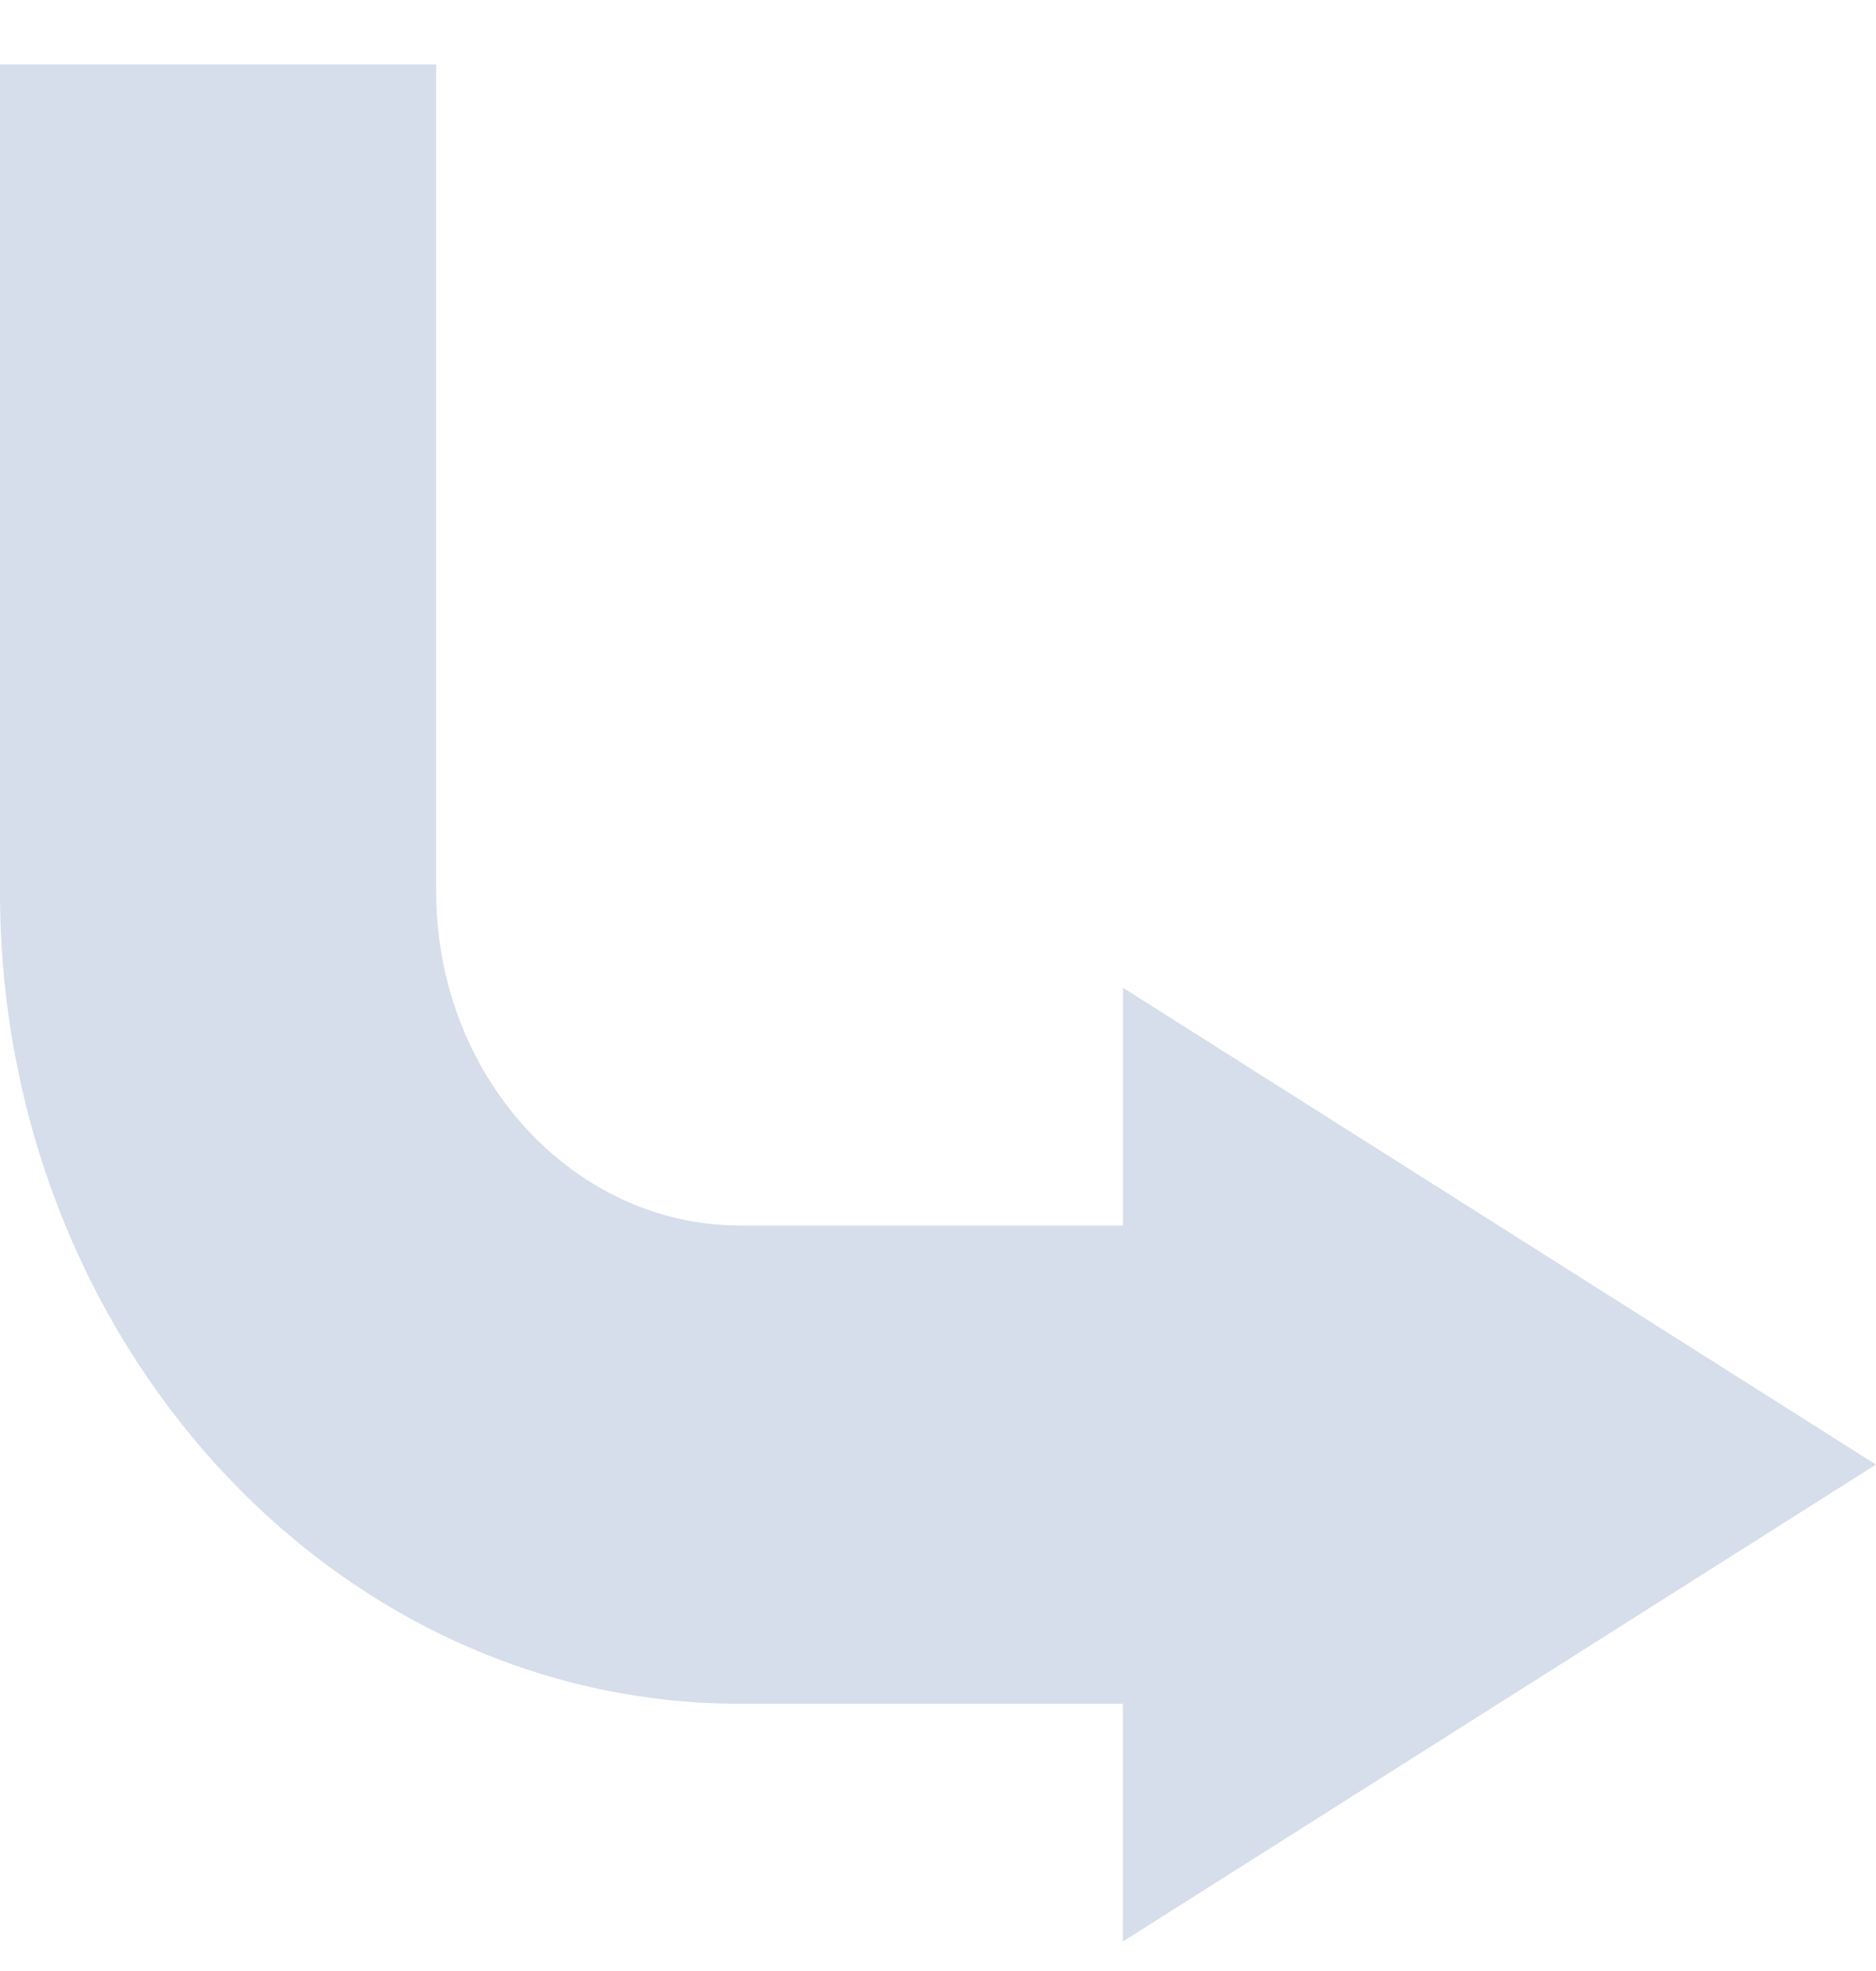 <svg width="20" height="21" viewBox="0 0 20 21" fill="none" xmlns="http://www.w3.org/2000/svg">
<path d="M20 15.605L11.972 10.524V13.058H7.895C6.106 13.058 4.65 11.463 4.65 9.502V0.686H0V9.502C0 14.272 3.541 18.153 7.893 18.153H11.971V20.686L19.998 15.605H20Z" fill="#D6DDEB"/>
</svg>

